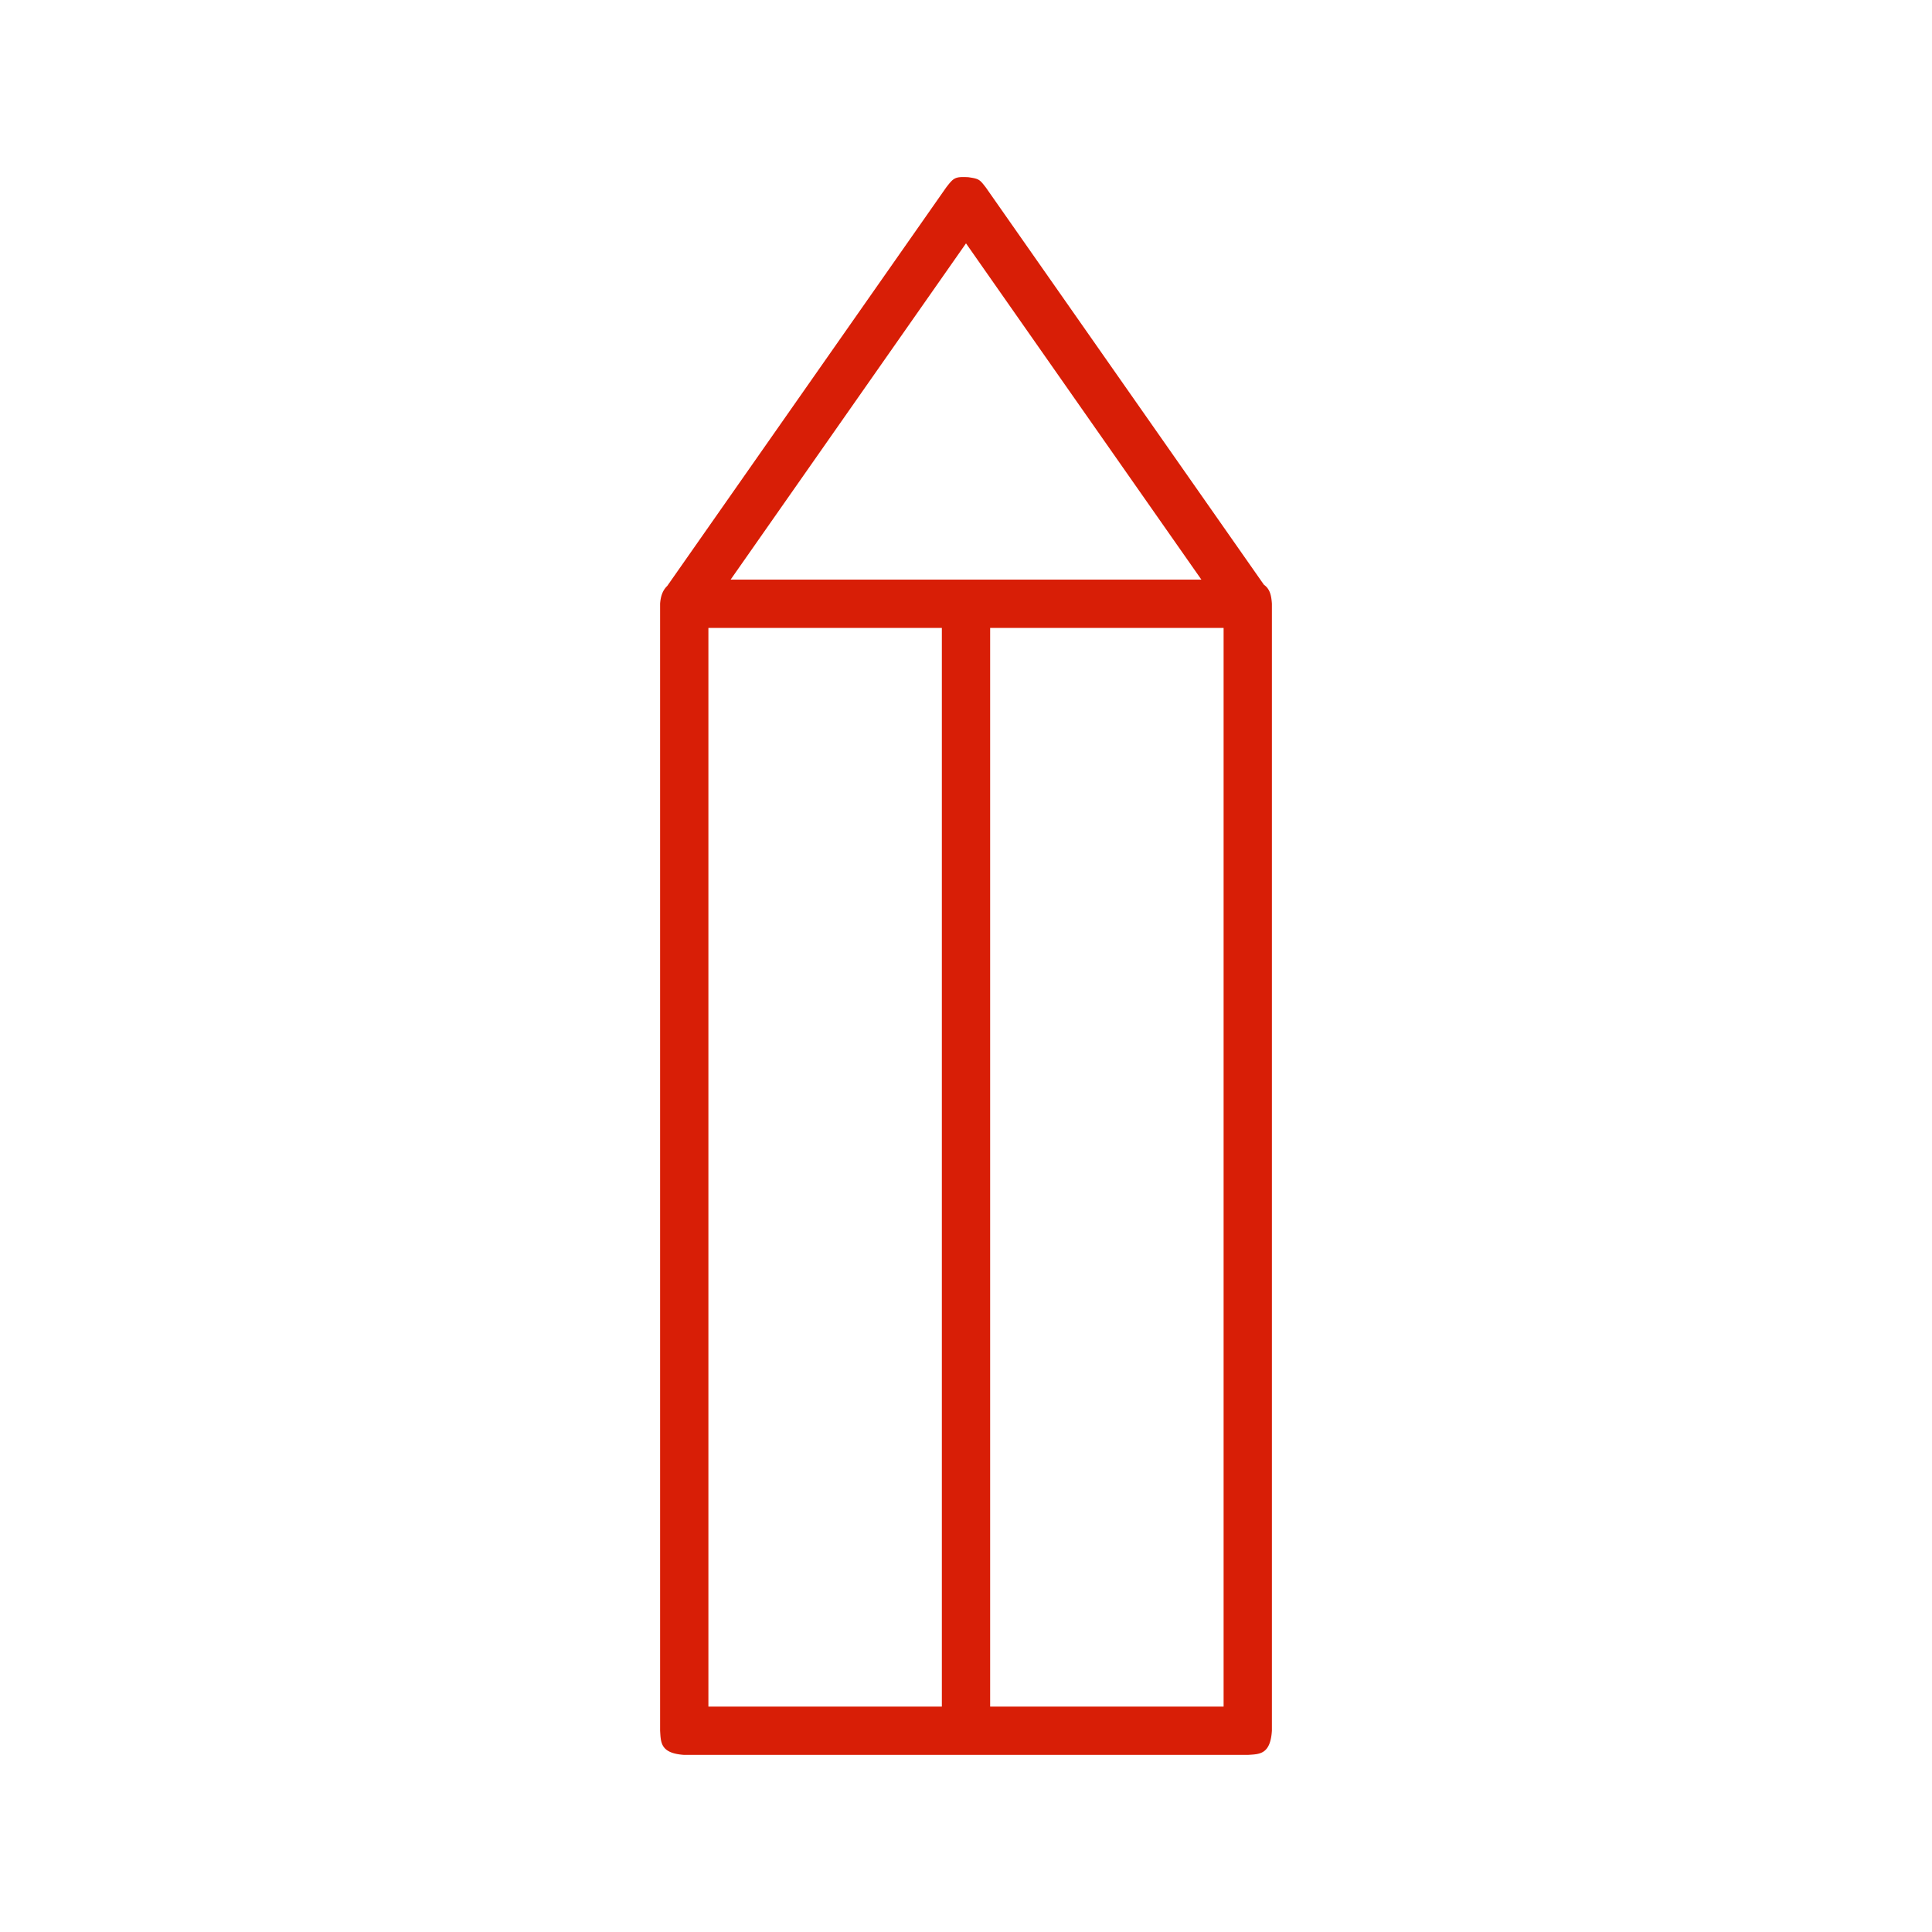 <?xml version="1.0" standalone="no"?><!DOCTYPE svg PUBLIC "-//W3C//DTD SVG 1.1//EN" "http://www.w3.org/Graphics/SVG/1.1/DTD/svg11.dtd"><svg class="icon" width="200px" height="200.00px" viewBox="0 0 1024 1024" version="1.1" xmlns="http://www.w3.org/2000/svg"><path fill="#d81e06" d="M353.643 310.575l147.87-211.247c4.019-5.193 4.663-5.743 11.716-5.402 5.632 0.815 5.952 1.131 9.259 5.402l147.409 210.586c3.093 2.193 3.934 5.449 4.237 10.086v597.333c-0.832 12.715-6.677 12.399-12.8 12.8H362.667l-0.469-0.034-0.115-0.009h-0.004a30.08 30.08 0 0 1-1.617-0.166c-10.47-1.348-10.219-6.848-10.594-12.591V320c0.247-3.767 1.306-7.1 3.776-9.425zM524.8 332.8v571.733h123.733V332.8h-123.733z m-149.333 0v571.733h123.733V332.8H375.467z m11.785-25.6h249.498L512 128.986 387.251 307.2z" /></svg>